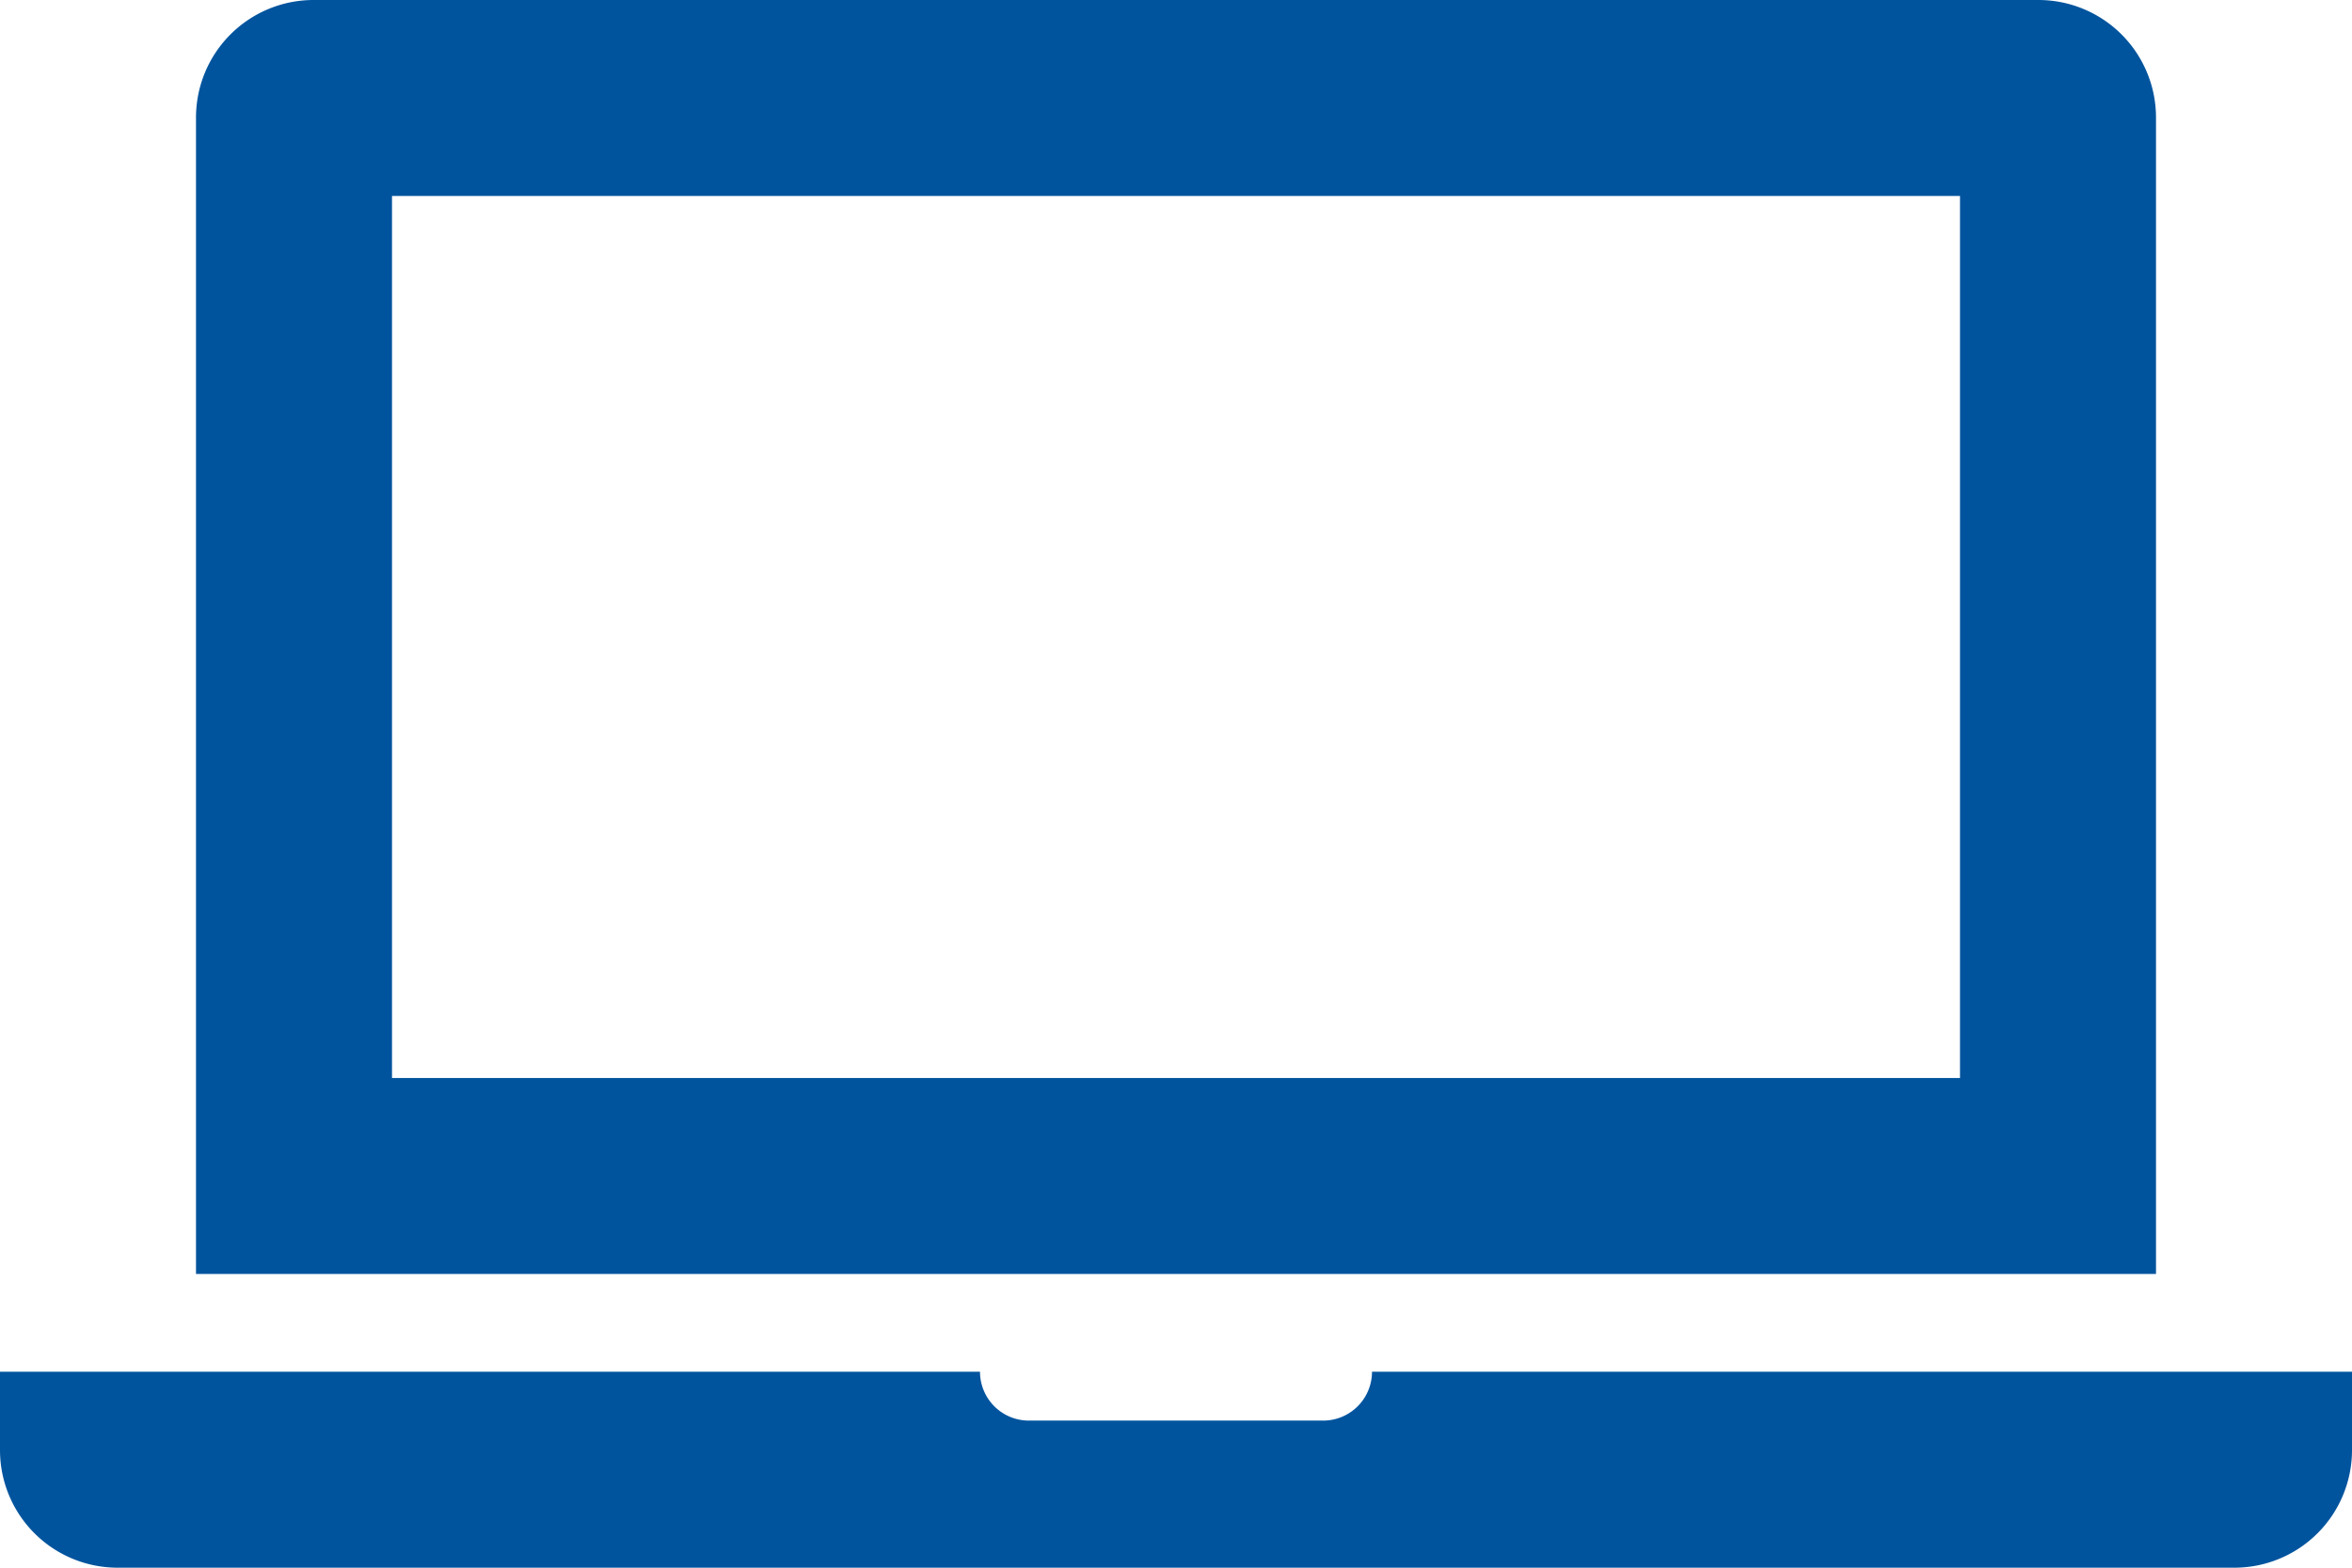 <svg xmlns="http://www.w3.org/2000/svg" viewBox="0 0 51 34"><path d="M46.75 27.63V2.55A2.55 2.55 0 0 0 44.2 0H6.8a2.55 2.55 0 0 0-2.55 2.55v25.08zM8.5 4.25h34v19.13h-34zM51 29.75v1.7A2.55 2.55 0 0 1 48.45 34H2.55A2.55 2.55 0 0 1 0 31.45v-1.7h21.25a1.06 1.06 0 0 0 1.06 1.06h6.38a1.06 1.06 0 0 0 1.06-1.06z" fill="#00549e"/></svg>
